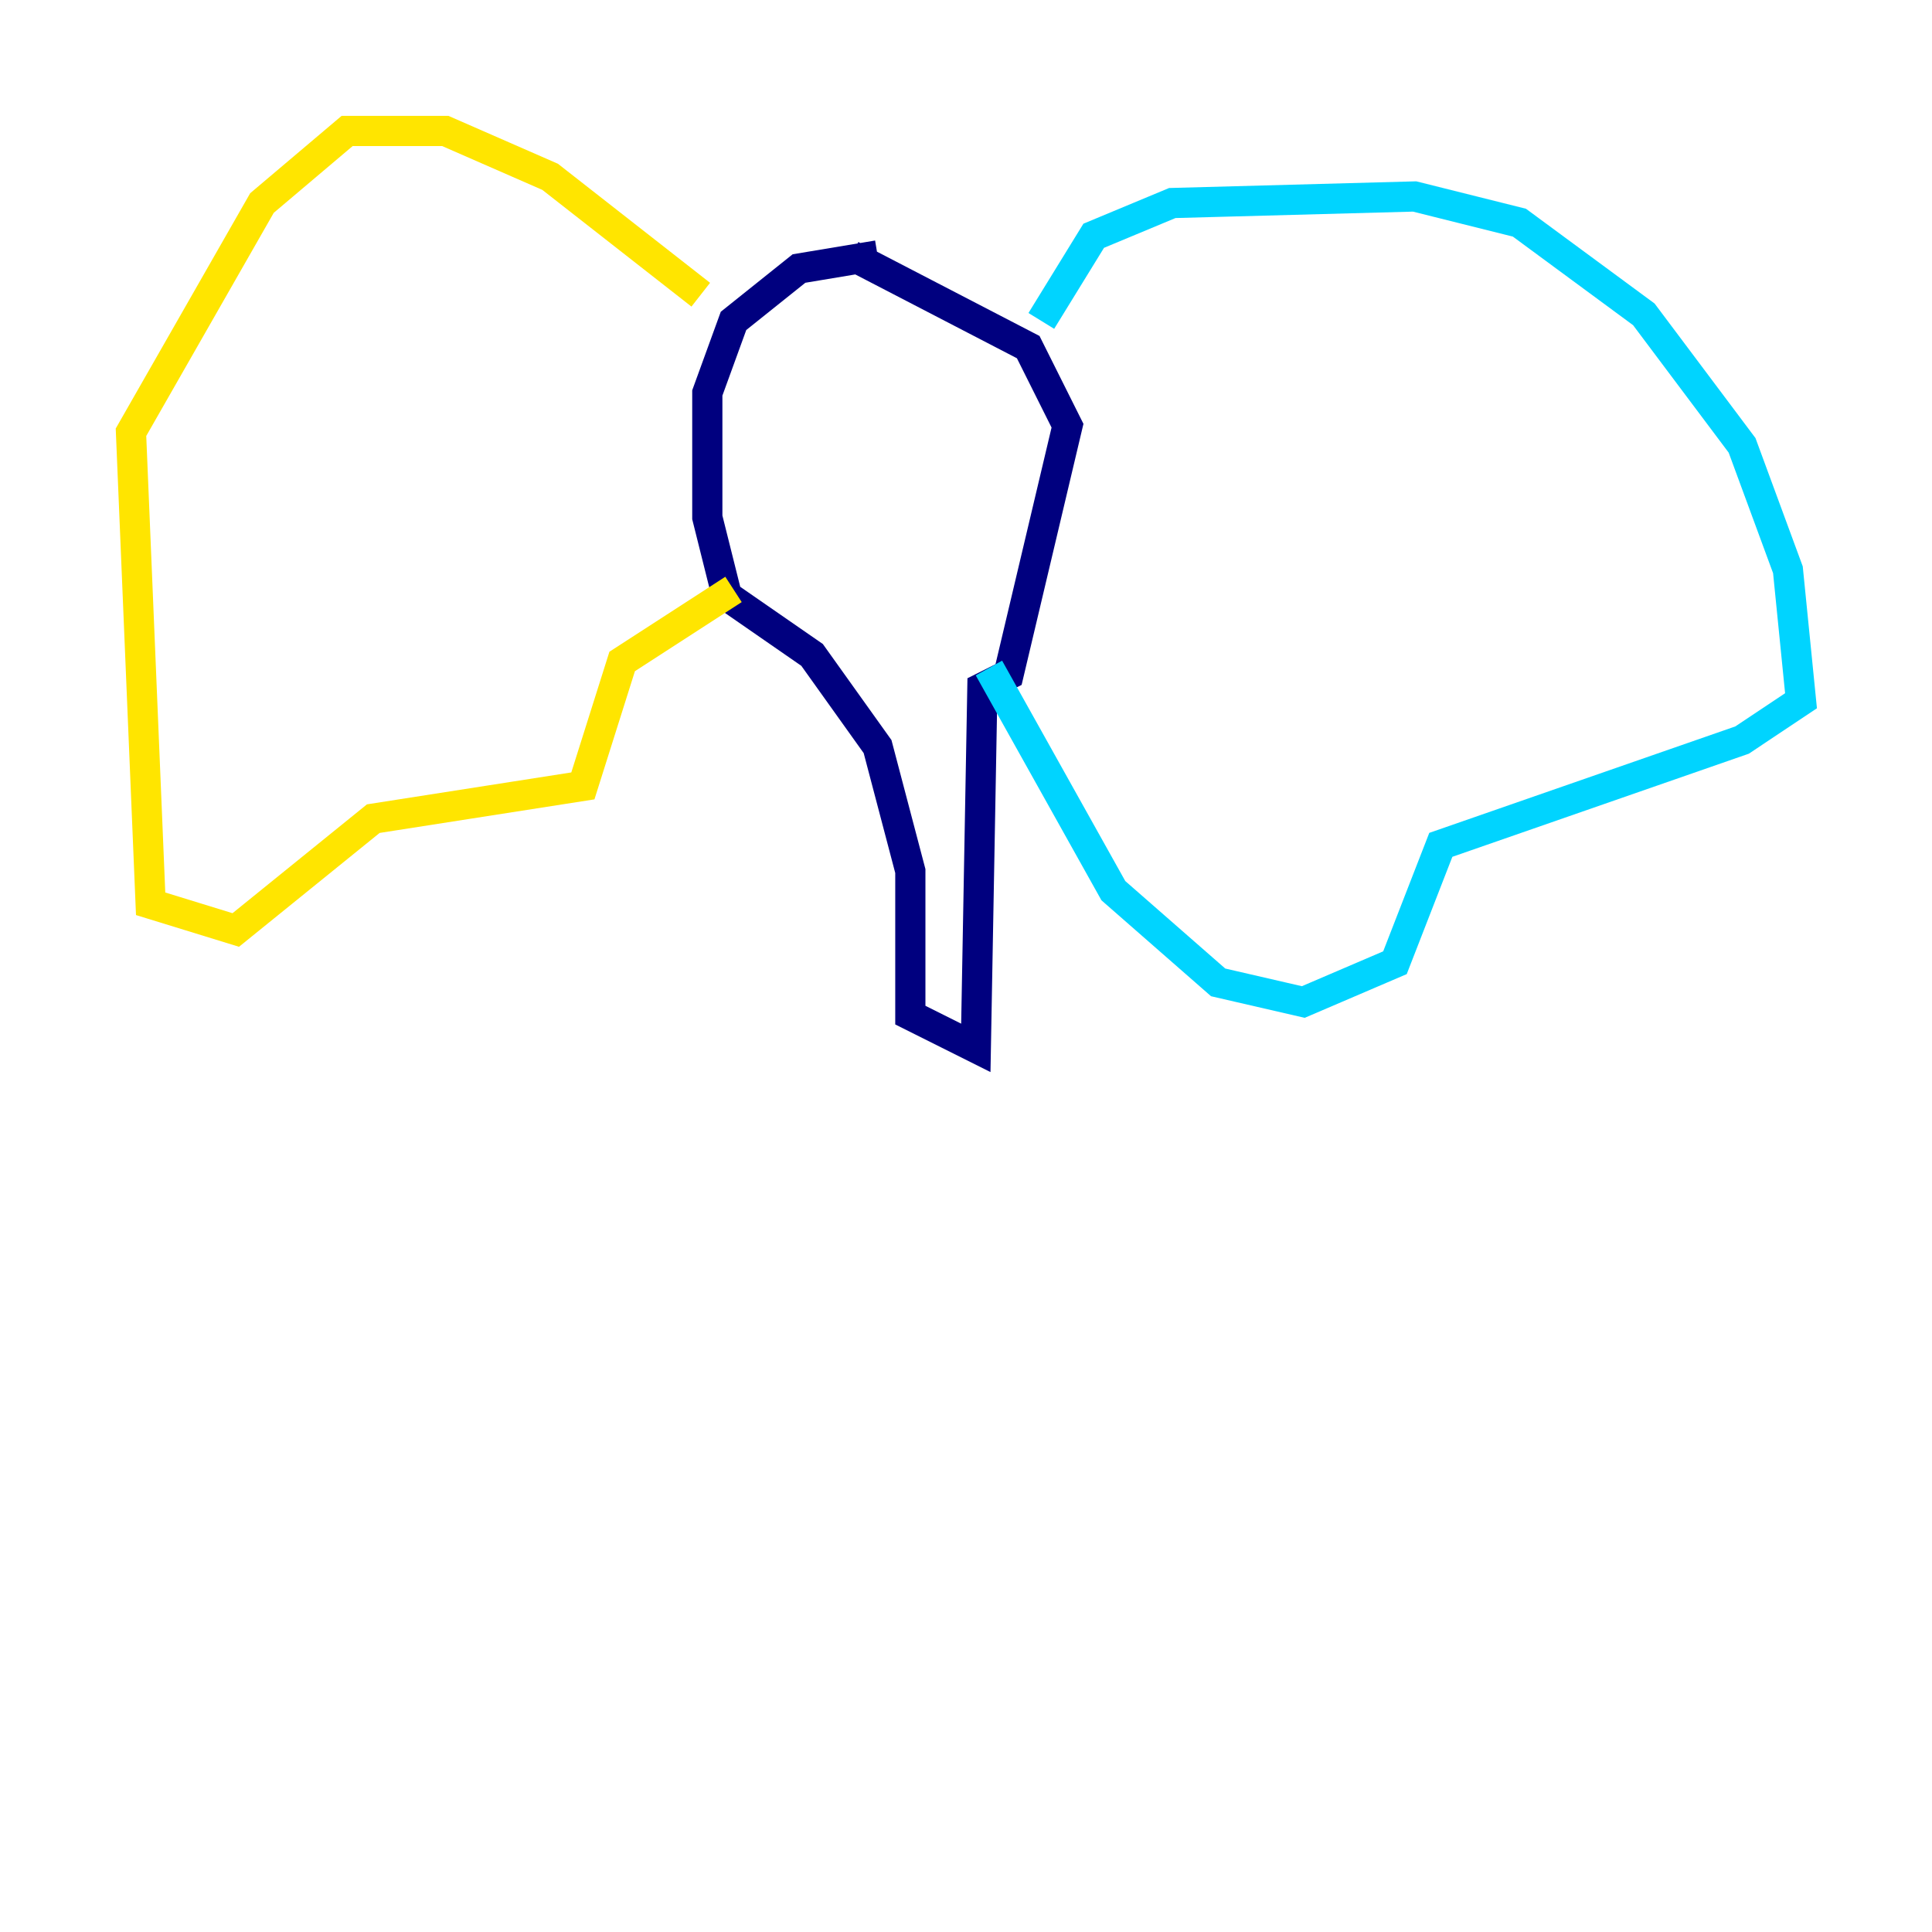 <?xml version="1.0" encoding="utf-8" ?>
<svg baseProfile="tiny" height="128" version="1.2" viewBox="0,0,128,128" width="128" xmlns="http://www.w3.org/2000/svg" xmlns:ev="http://www.w3.org/2001/xml-events" xmlns:xlink="http://www.w3.org/1999/xlink"><defs /><polyline fill="none" points="58.142,16.922 52.936,17.79 48.597,21.261 46.861,26.034 46.861,34.278 48.163,39.485 53.803,43.39 58.142,49.464 60.312,57.709 60.312,67.254 64.651,69.424 65.085,45.559 66.82,44.691 70.725,28.203 68.122,22.997 56.407,16.922" stroke="#00007f" stroke-width="2" /><polyline fill="none" points="68.99,21.261 72.461,15.62 77.668,13.451 93.722,13.017 100.664,14.752 108.909,20.827 115.417,29.505 118.454,37.749 119.322,46.427 115.417,49.031 95.458,55.973 92.42,63.783 86.346,66.386 80.705,65.085 73.763,59.01 65.519,44.258" stroke="#00d4ff" stroke-width="2" /><polyline fill="none" points="46.427,19.525 36.447,11.715 29.505,8.678 22.997,8.678 17.356,13.451 8.678,28.637 9.98,59.878 15.62,61.614 24.732,54.237 38.617,52.068 41.22,43.824 48.597,39.051" stroke="#ffe500" stroke-width="2" /><polyline fill="none" points="52.502,27.77 52.502,27.77" stroke="#7f0000" stroke-width="2" /></svg>